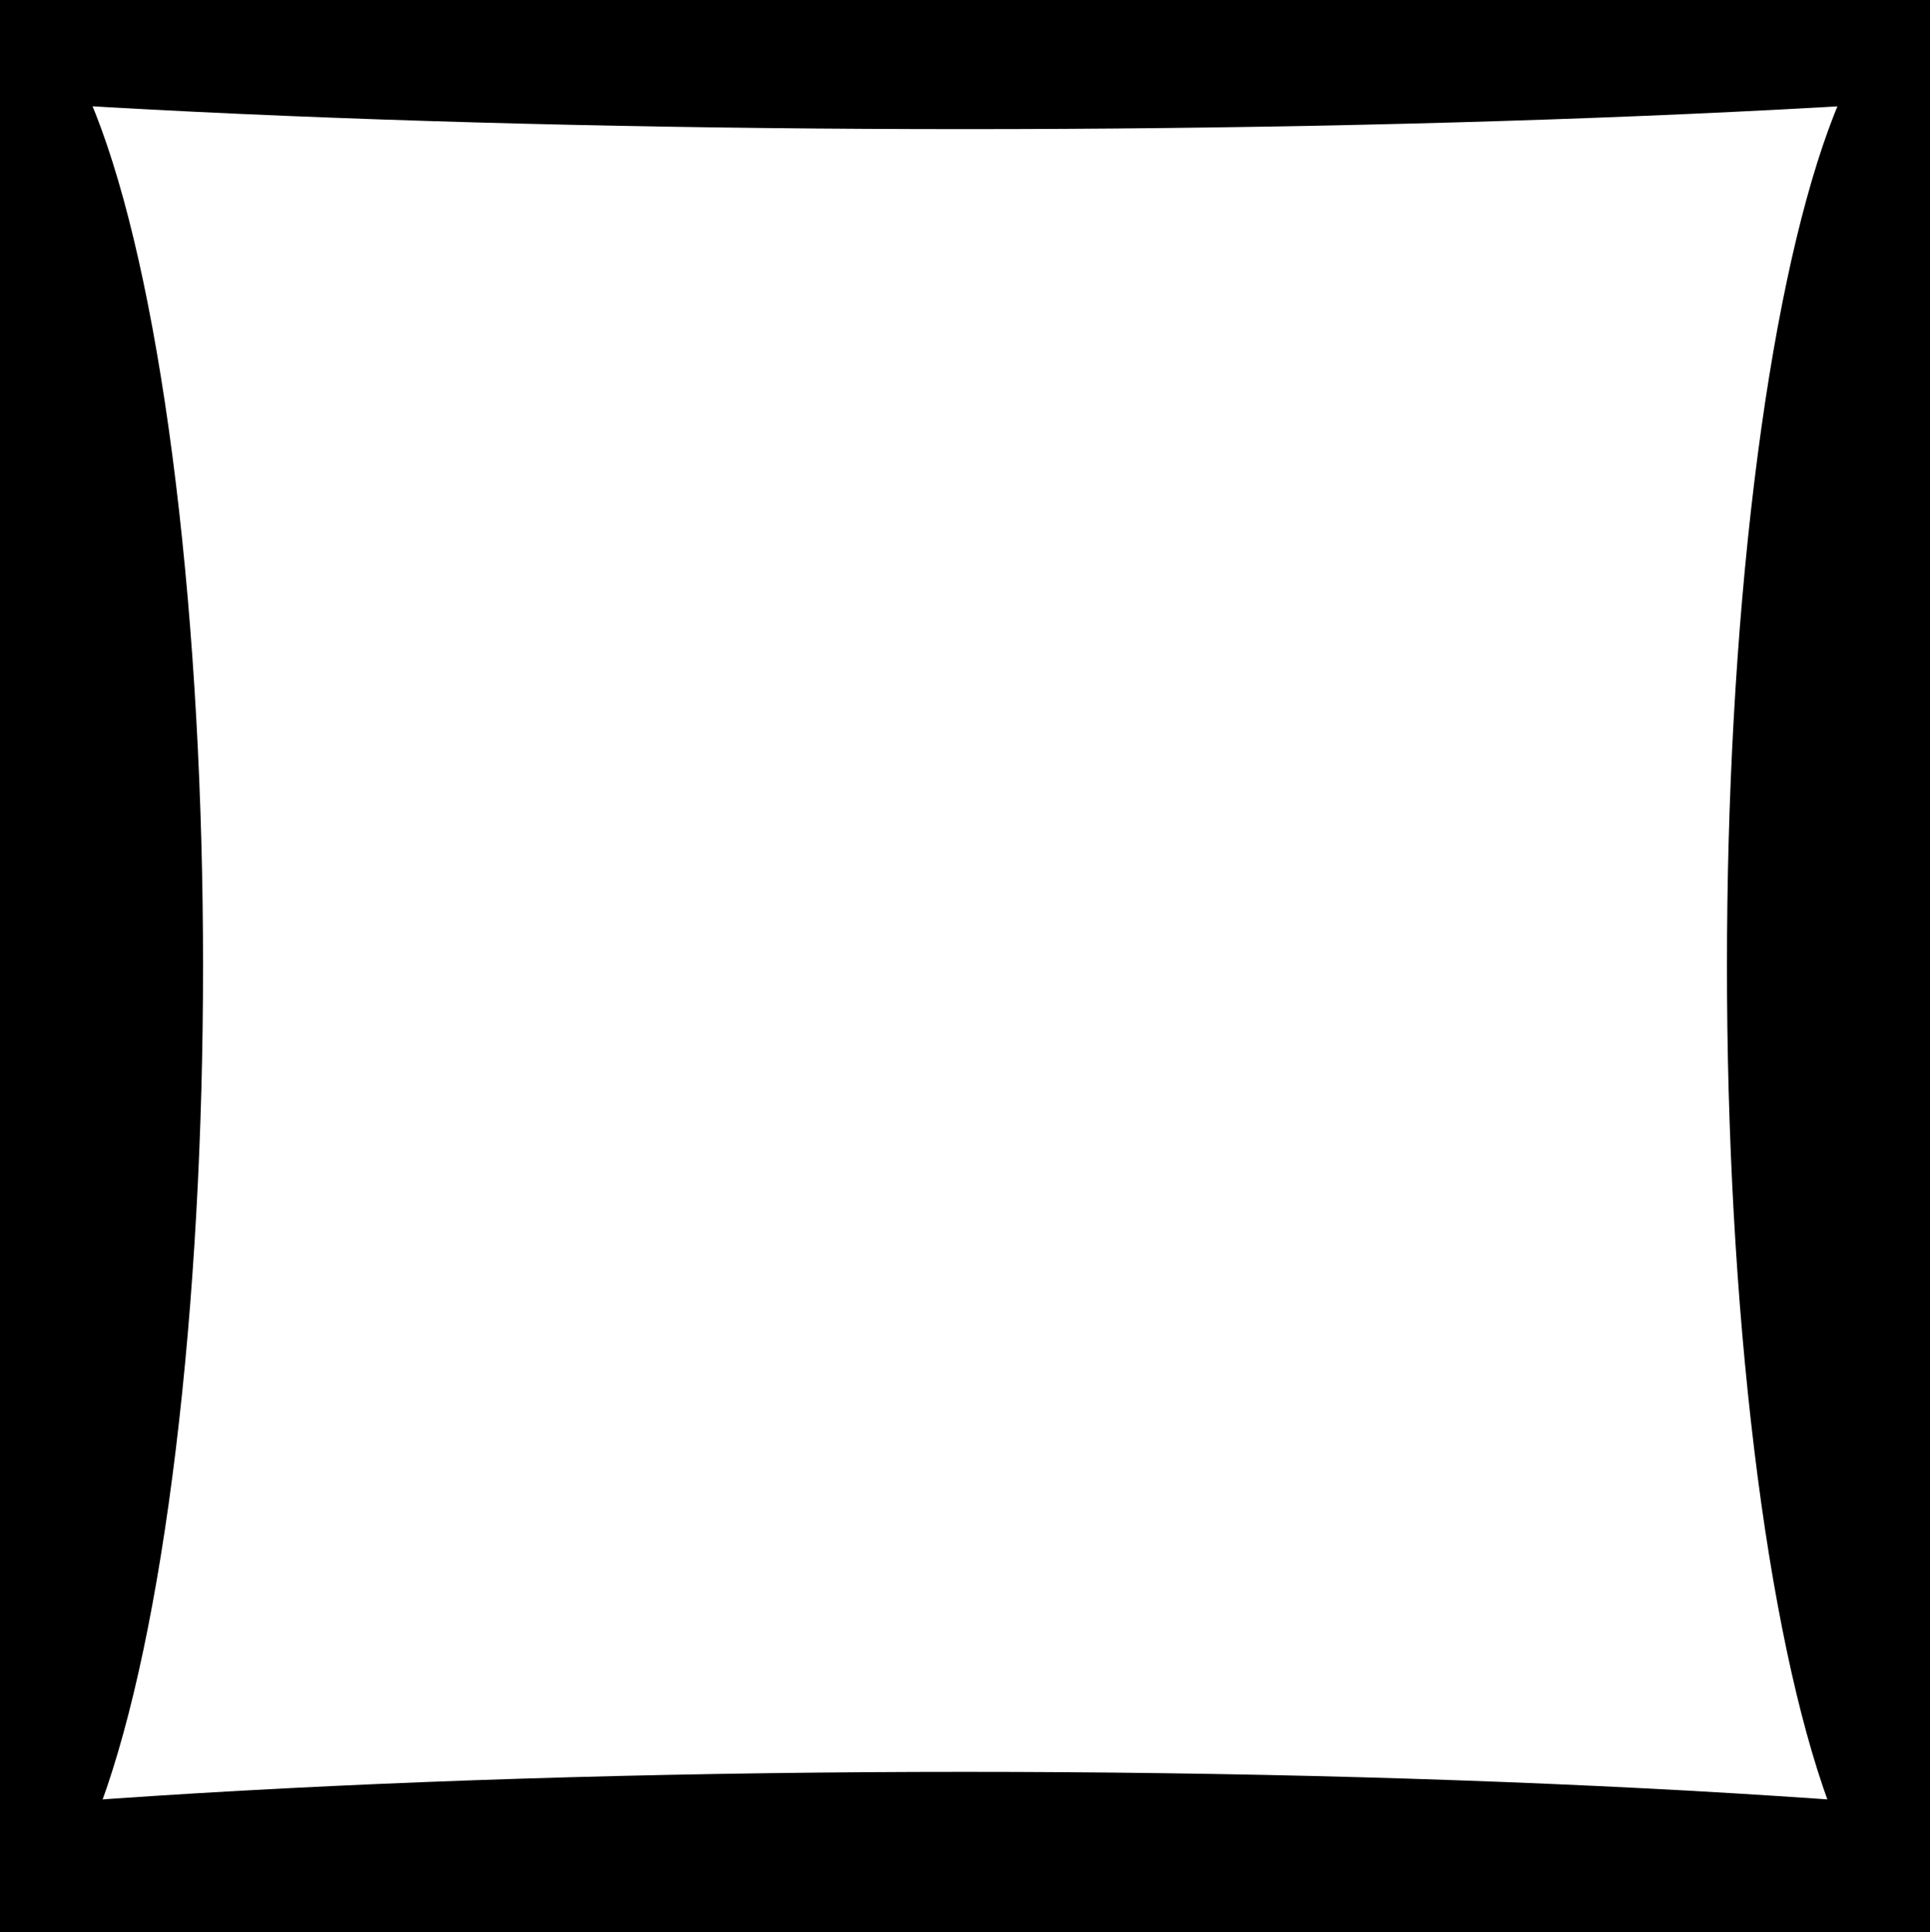 <svg width="807" height="808" viewBox="0 0 807 808" fill="none" xmlns="http://www.w3.org/2000/svg">
<g clip-path="url(#clip0_760_1205)">
<g filter="url(#filter0_f_760_1205)">
<ellipse cx="403.5" cy="808" rx="643.203" ry="67" fill="black"/>
</g>
<g filter="url(#filter1_f_760_1205)">
<ellipse cx="403.5" rx="643.203" ry="54" fill="black"/>
</g>
<g filter="url(#filter2_f_760_1205)">
<ellipse cx="807" cy="404" rx="404" ry="84.895" transform="rotate(-90 807 404)" fill="black"/>
</g>
<g filter="url(#filter3_f_760_1205)">
<ellipse cx="0" cy="404" rx="404" ry="84.895" transform="rotate(-90 0 404)" fill="black"/>
</g>
</g>
<defs>
<filter id="filter0_f_760_1205" x="-299.703" y="681" width="1406.41" height="254" filterUnits="userSpaceOnUse" color-interpolation-filters="sRGB">
<feFlood flood-opacity="0" result="BackgroundImageFix"/>
<feBlend mode="normal" in="SourceGraphic" in2="BackgroundImageFix" result="shape"/>
<feGaussianBlur stdDeviation="30" result="effect1_foregroundBlur_760_1205"/>
</filter>
<filter id="filter1_f_760_1205" x="-299.703" y="-114" width="1406.41" height="228" filterUnits="userSpaceOnUse" color-interpolation-filters="sRGB">
<feFlood flood-opacity="0" result="BackgroundImageFix"/>
<feBlend mode="normal" in="SourceGraphic" in2="BackgroundImageFix" result="shape"/>
<feGaussianBlur stdDeviation="30" result="effect1_foregroundBlur_760_1205"/>
</filter>
<filter id="filter2_f_760_1205" x="672.105" y="-50" width="269.79" height="908" filterUnits="userSpaceOnUse" color-interpolation-filters="sRGB">
<feFlood flood-opacity="0" result="BackgroundImageFix"/>
<feBlend mode="normal" in="SourceGraphic" in2="BackgroundImageFix" result="shape"/>
<feGaussianBlur stdDeviation="25" result="effect1_foregroundBlur_760_1205"/>
</filter>
<filter id="filter3_f_760_1205" x="-134.895" y="-50" width="269.79" height="908" filterUnits="userSpaceOnUse" color-interpolation-filters="sRGB">
<feFlood flood-opacity="0" result="BackgroundImageFix"/>
<feBlend mode="normal" in="SourceGraphic" in2="BackgroundImageFix" result="shape"/>
<feGaussianBlur stdDeviation="25" result="effect1_foregroundBlur_760_1205"/>
</filter>
<clipPath id="clip0_760_1205">
<rect width="807" height="808" fill="white"/>
</clipPath>
</defs>
</svg>
